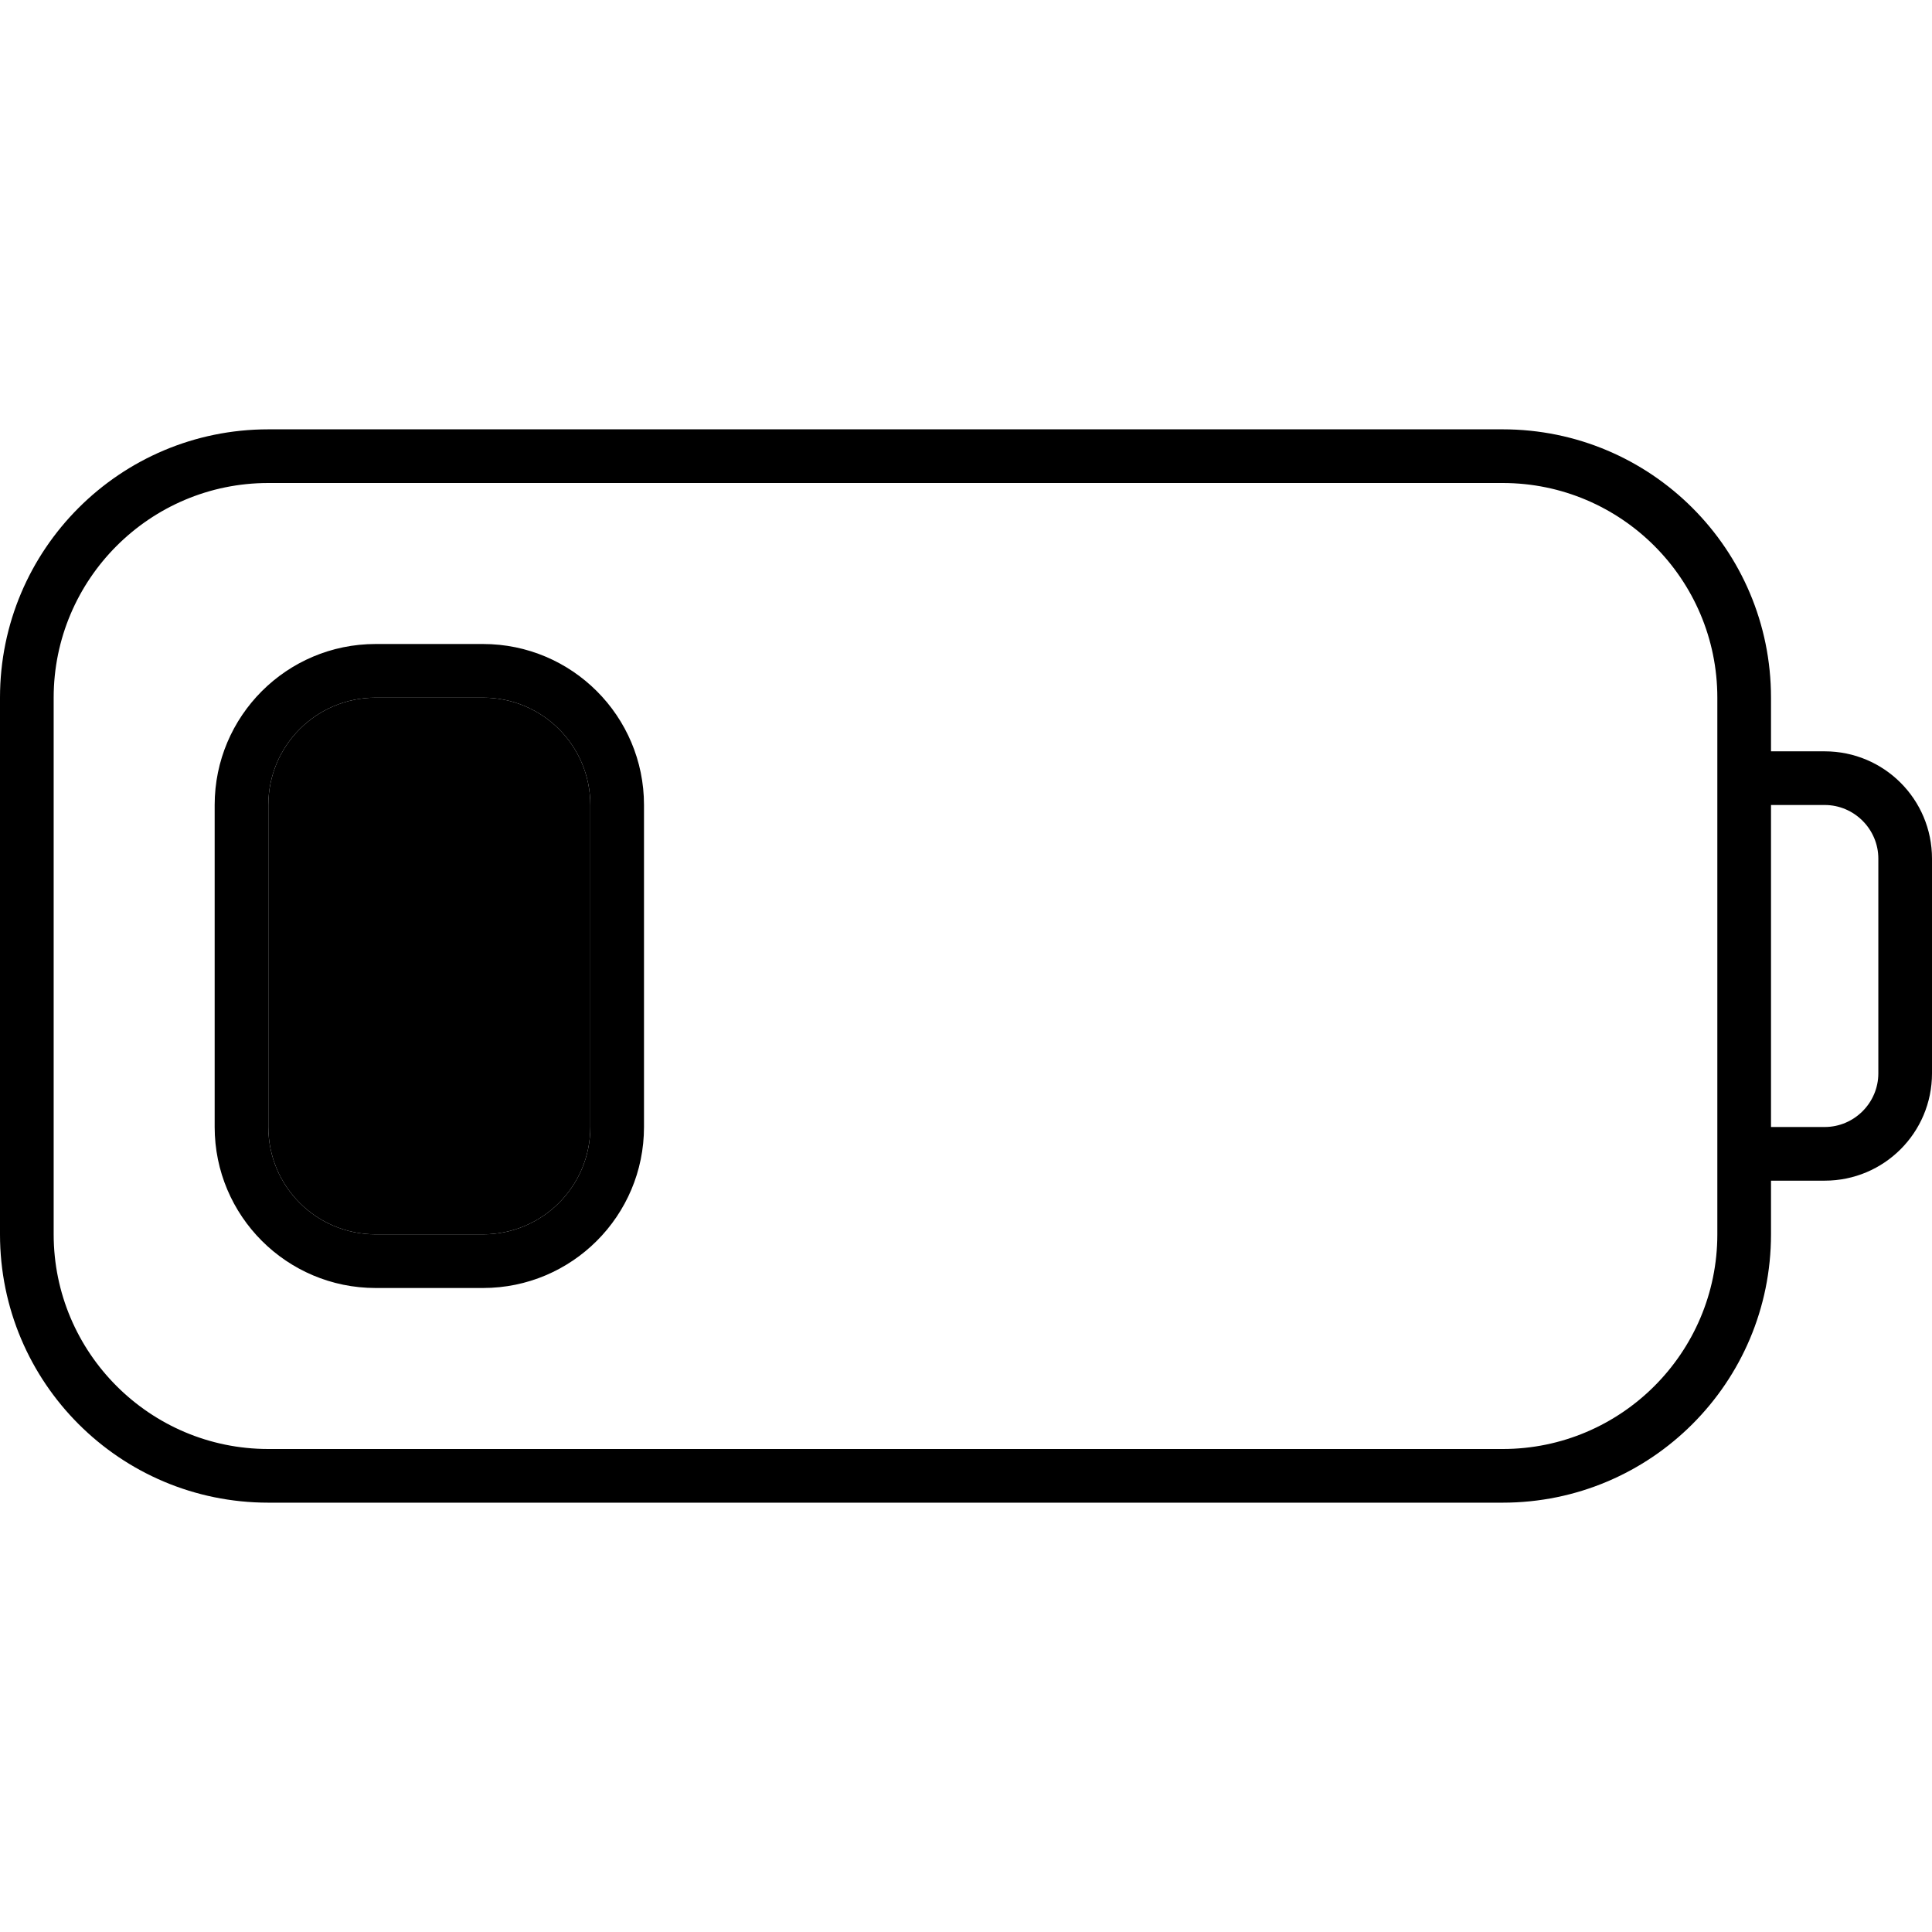 <svg xmlns="http://www.w3.org/2000/svg" width="24" height="24" viewBox="0 0 576 512">
    <path class="pr-icon-duotone-secondary" d="M80 208l0 96c0 17.7 14.3 32 32 32l32 0c17.7 0 32-14.3 32-32l0-96c0-17.7-14.3-32-32-32l-32 0c-17.7 0-32 14.3-32 32z"/>
    <path class="pr-icon-duotone-primary" d="M448 112c35.3 0 64 28.7 64 64l0 16 0 16 0 96 0 16 0 16c0 35.3-28.7 64-64 64L80 400c-35.3 0-64-28.7-64-64l0-160c0-35.3 28.7-64 64-64l368 0zm80 224l0-16 16 0c17.7 0 32-14.3 32-32l0-64c0-17.7-14.3-32-32-32l-16 0 0-16c0-44.2-35.8-80-80-80L80 96C35.8 96 0 131.8 0 176L0 336c0 44.2 35.8 80 80 80l368 0c44.2 0 80-35.8 80-80zm0-32l0-96 16 0c8.8 0 16 7.2 16 16l0 64c0 8.8-7.2 16-16 16l-16 0zM112 176l32 0c17.7 0 32 14.3 32 32l0 96c0 17.7-14.3 32-32 32l-32 0c-17.7 0-32-14.3-32-32l0-96c0-17.7 14.3-32 32-32zM64 208l0 96c0 26.5 21.5 48 48 48l32 0c26.5 0 48-21.5 48-48l0-96c0-26.5-21.5-48-48-48l-32 0c-26.5 0-48 21.5-48 48z"/>
</svg>
